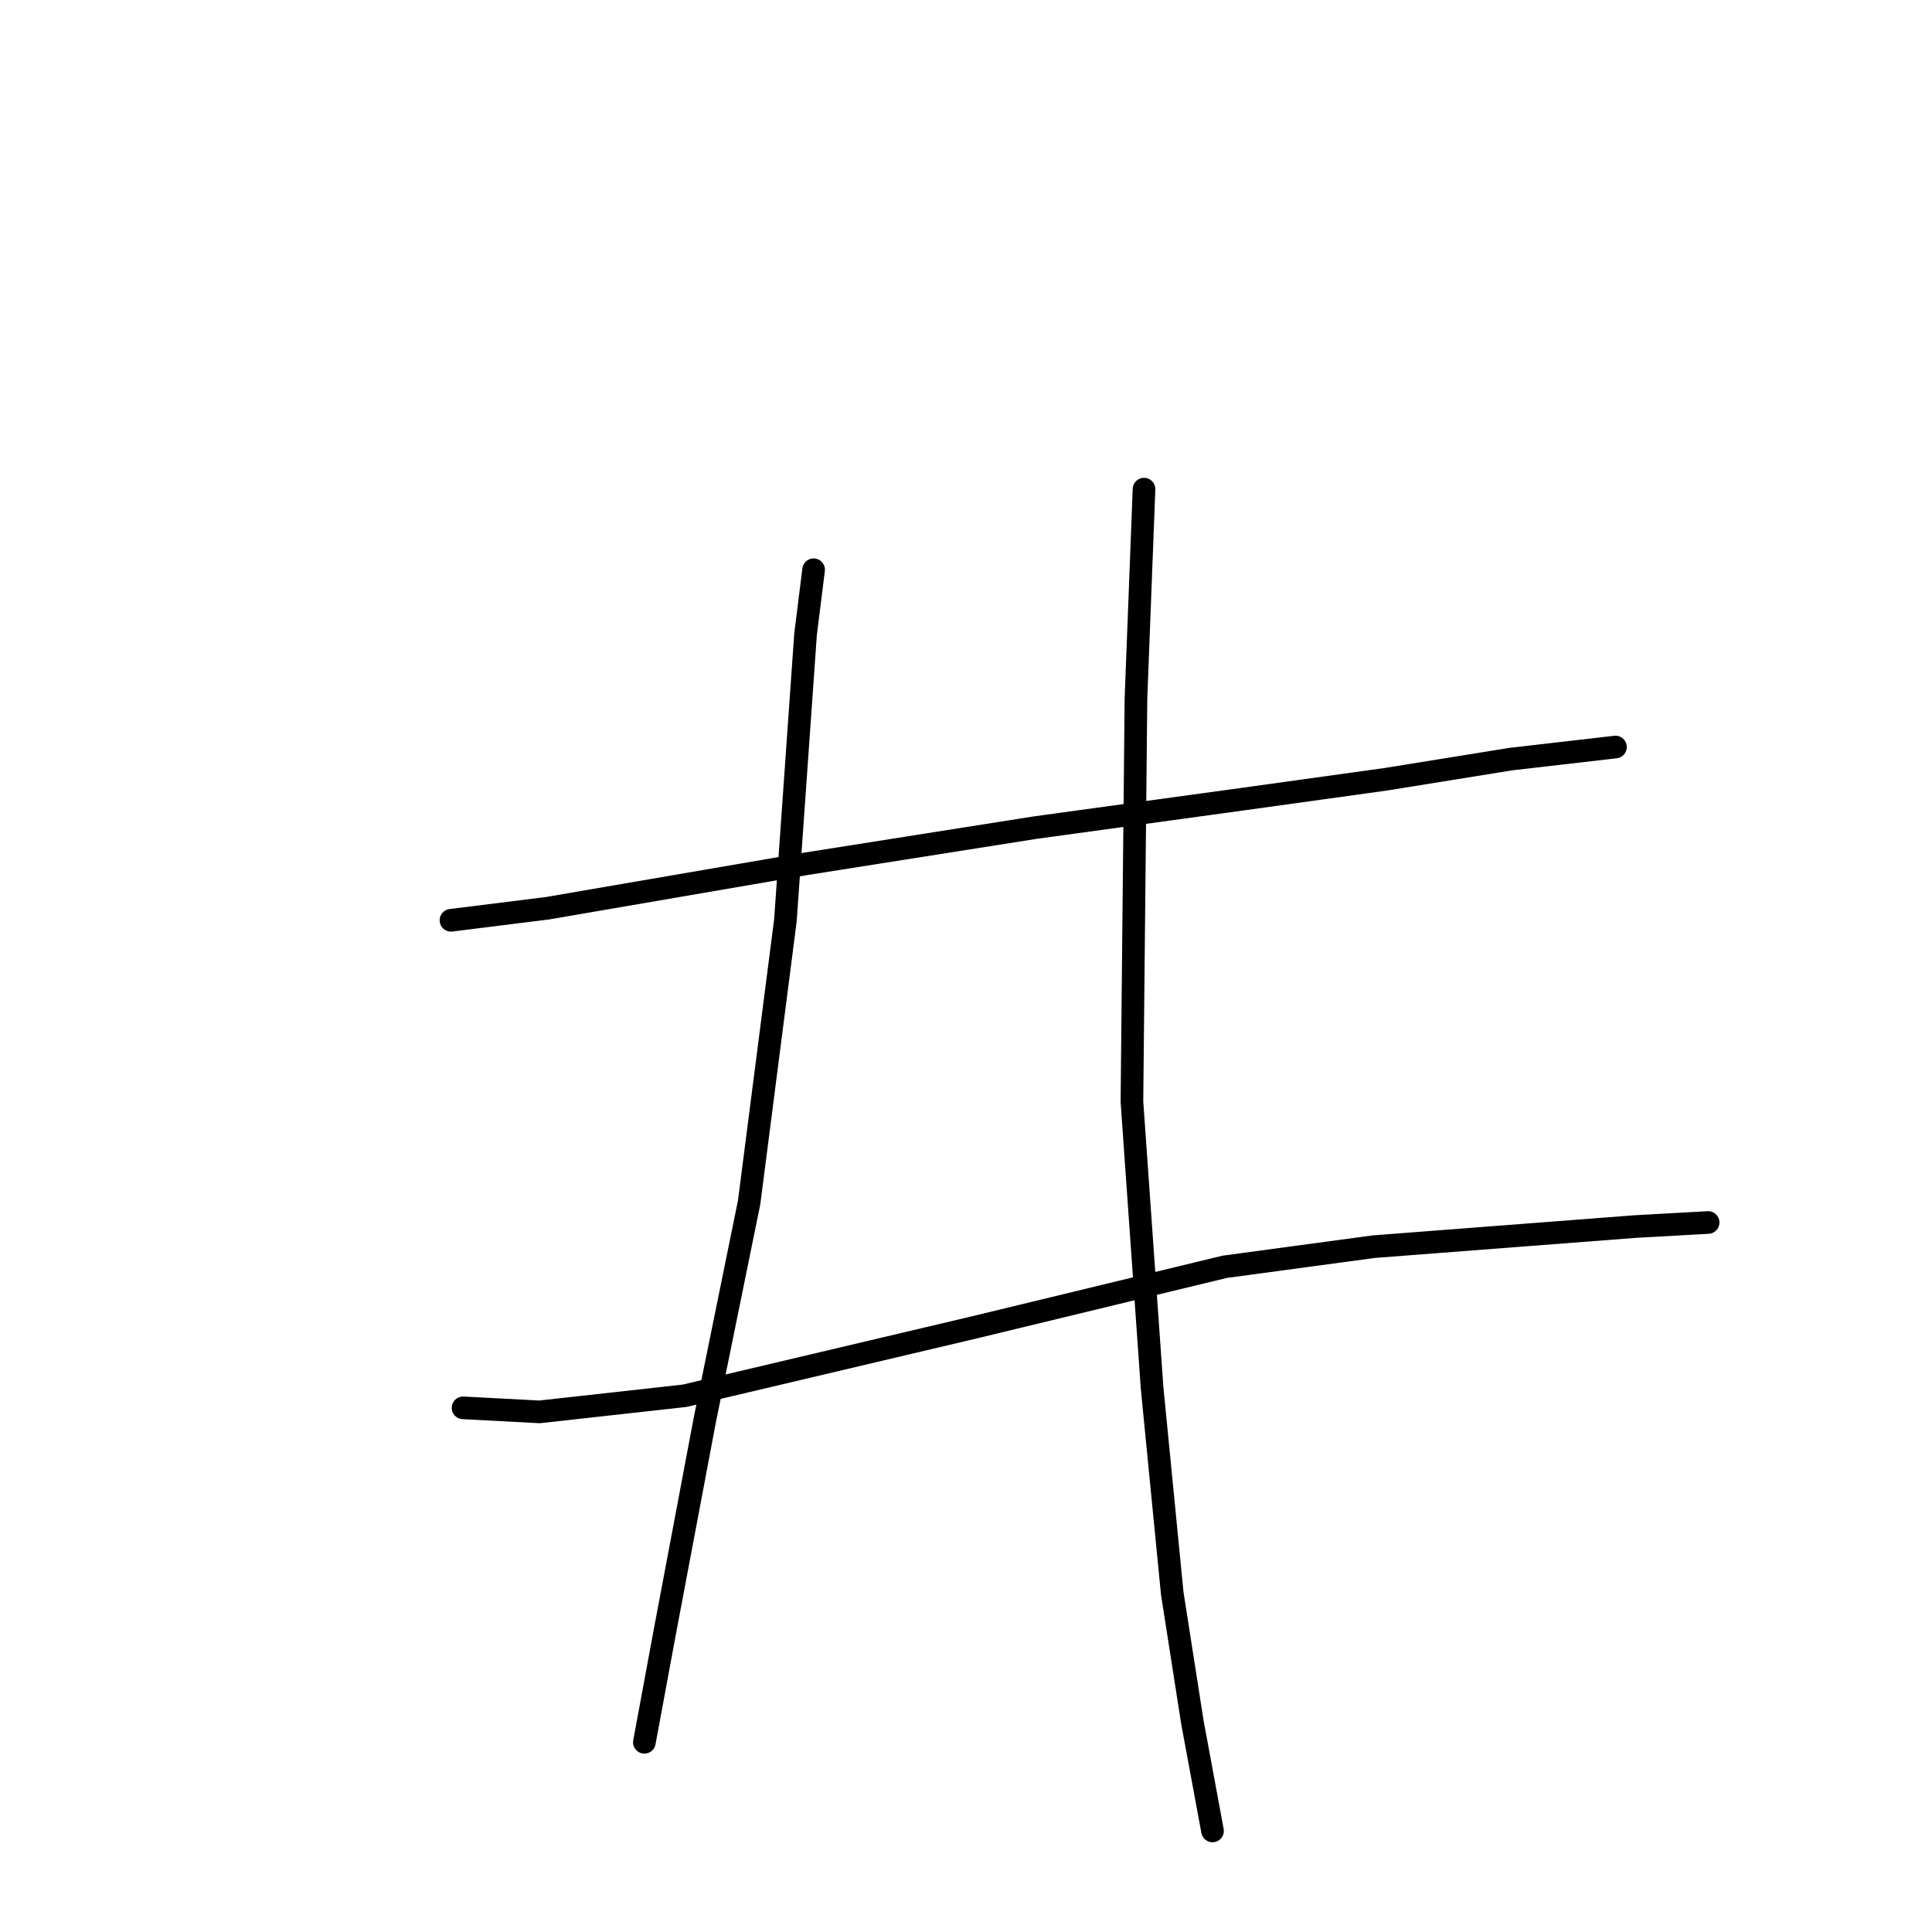<?xml version="1.0" standalone="no"?>
    <svg width="256" height="256" xmlns="http://www.w3.org/2000/svg" version="1.1">
    <polyline stroke="black" stroke-width="3" stroke-linecap="round" fill="transparent" stroke-linejoin="round" points="59.756 121.944 72.57 120.342 106.74 114.469 137.173 109.664 164.402 105.927 183.623 103.257 200.174 100.588 214.055 98.986 214.055 98.986 " />
        <polyline stroke="black" stroke-width="3" stroke-linecap="round" fill="transparent" stroke-linejoin="round" points="61.358 186.547 71.502 187.081 90.723 184.945 129.164 175.869 162.266 167.86 182.021 165.191 202.843 163.589 216.725 162.521 226.335 161.987 226.335 161.987 " />
        <polyline stroke="black" stroke-width="3" stroke-linecap="round" fill="transparent" stroke-linejoin="round" points="107.808 75.494 106.74 84.037 104.071 121.944 99.265 159.318 93.392 188.149 88.053 216.446 85.384 230.861 85.384 230.861 " />
        <polyline stroke="black" stroke-width="3" stroke-linecap="round" fill="transparent" stroke-linejoin="round" points="151.588 64.816 150.52 92.579 149.987 145.97 152.656 183.877 155.326 211.107 157.995 228.192 160.665 242.607 160.665 242.607 " />
        </svg>